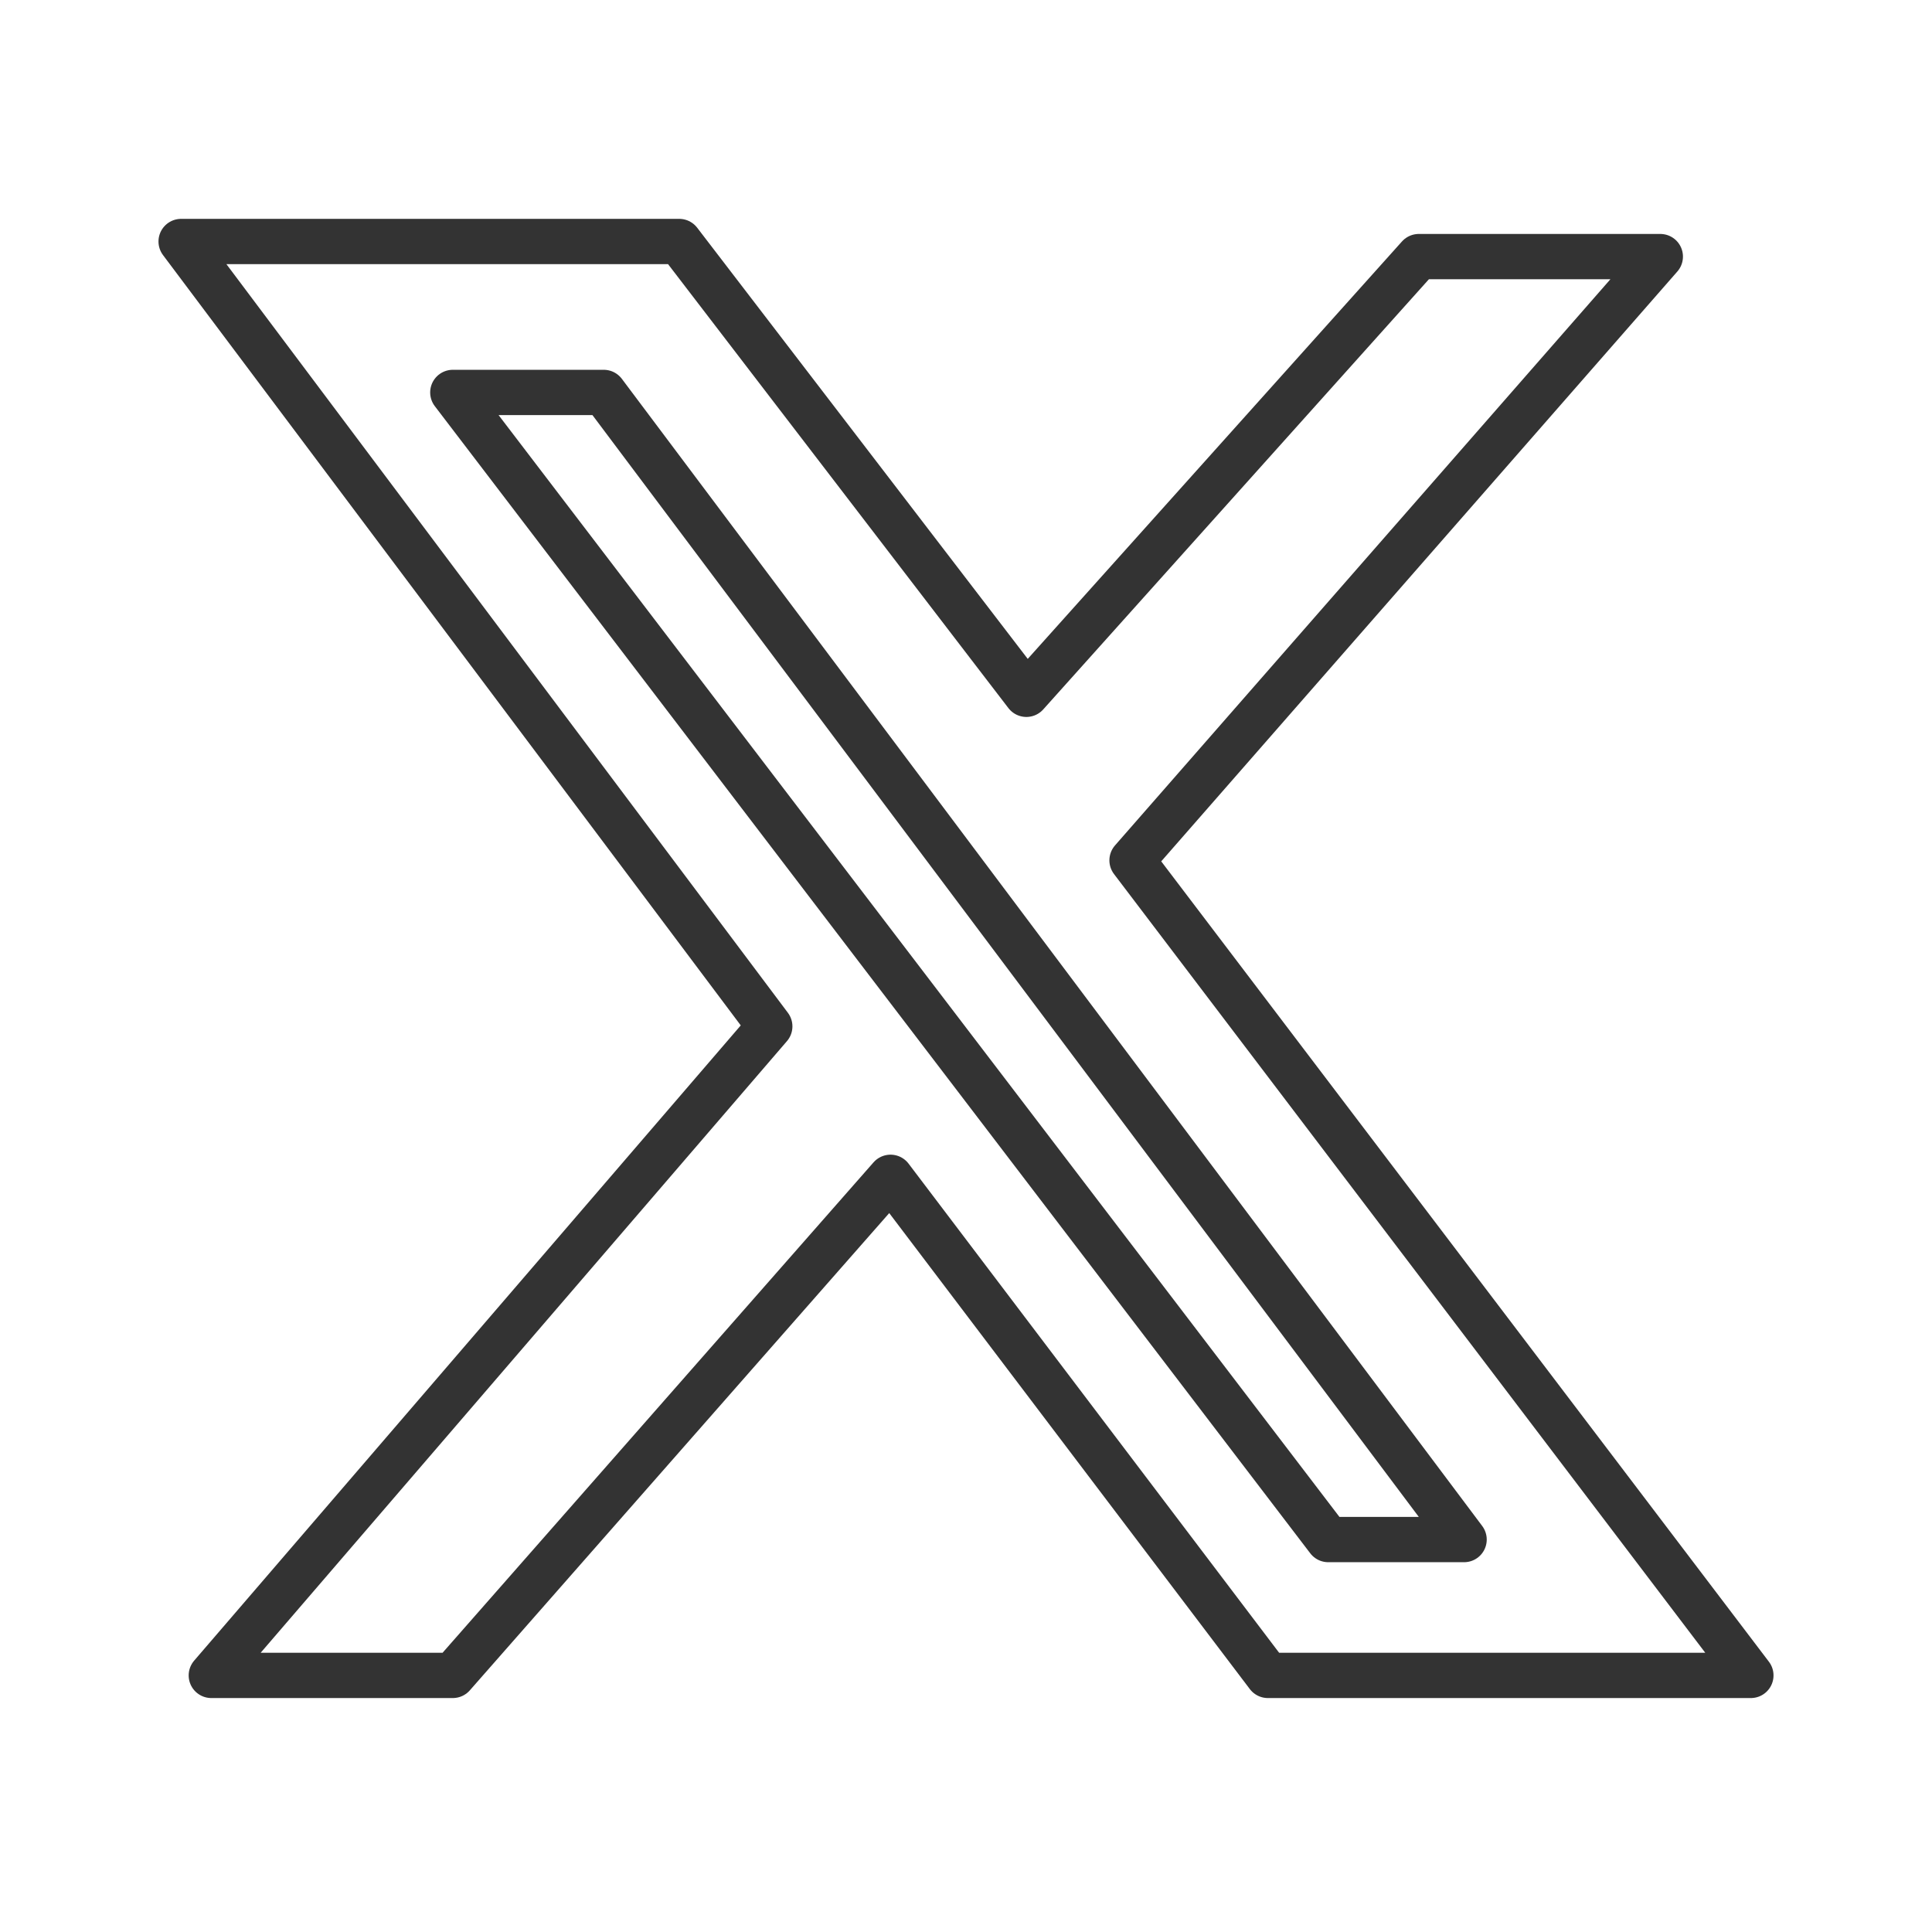 <svg xmlns="http://www.w3.org/2000/svg" viewBox="0 0 128 128" fill="none" stroke="#333" stroke-width="3" stroke-linejoin="round"><path d="m94 17h16L75 57l41 54H84l-25-33-29 33H14l37-43-39-52h33l23 30zm-6 85h9L40 26H30z"/></svg>
